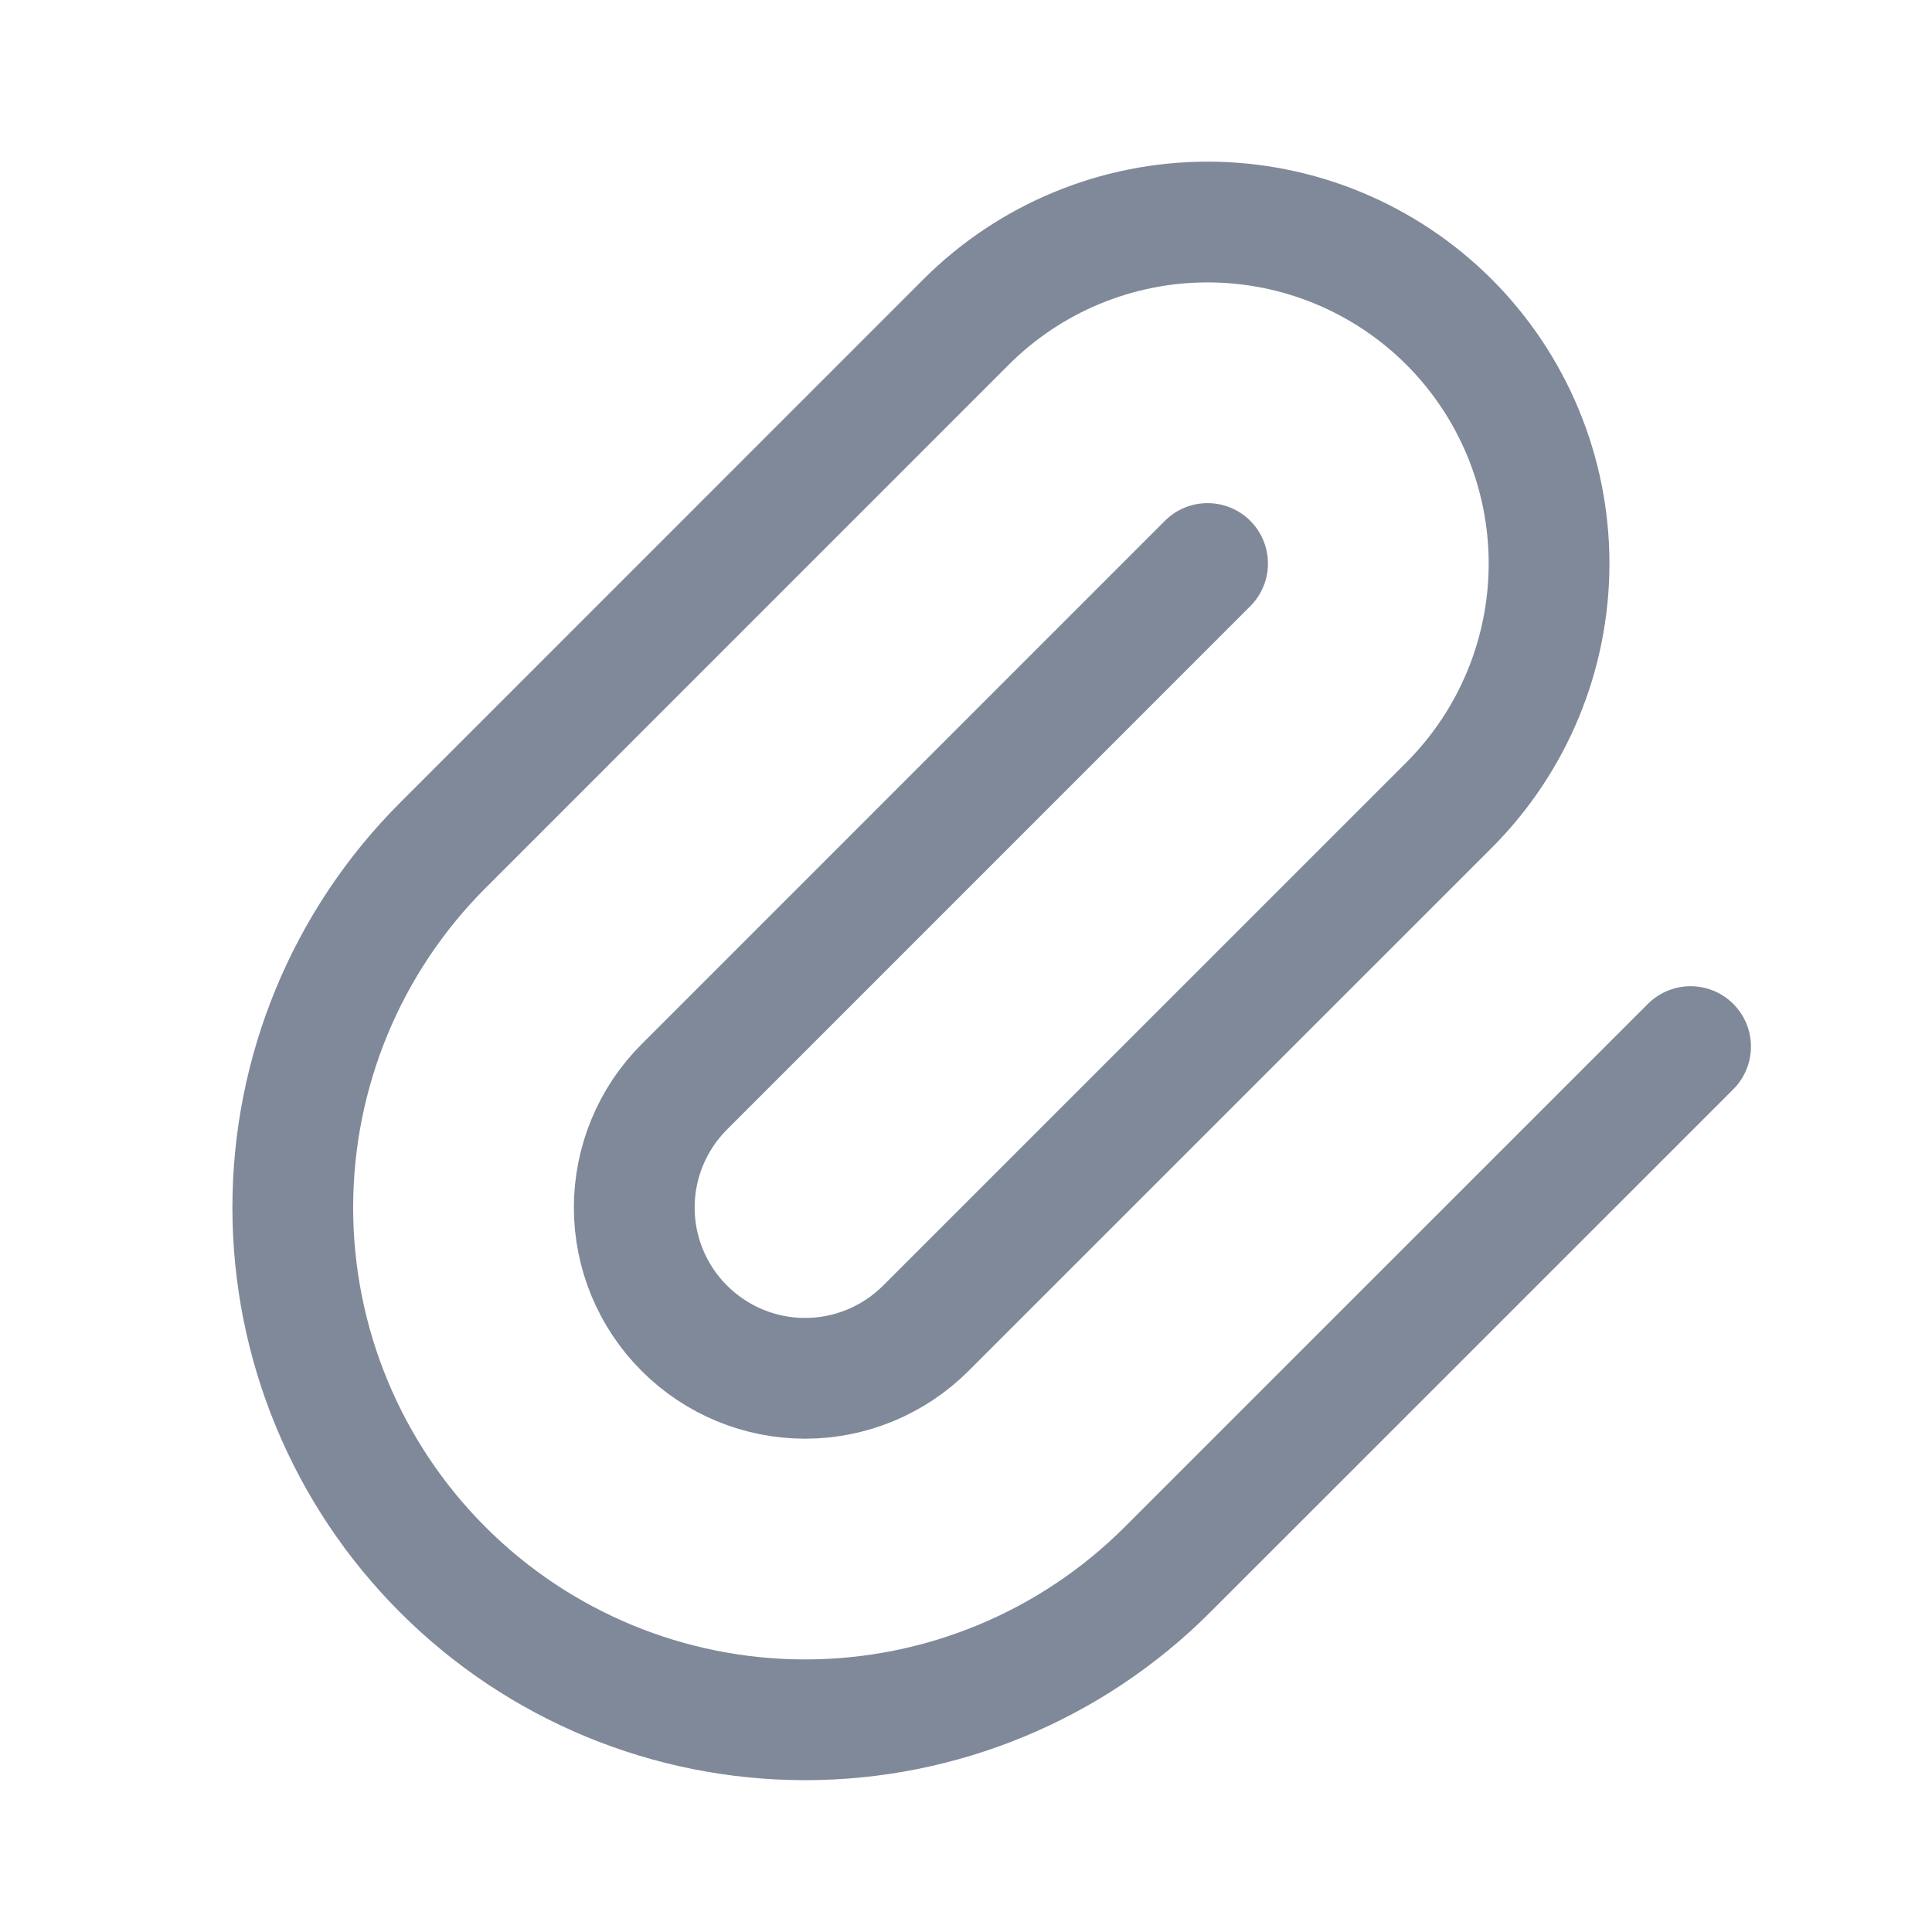 <svg width="24" height="24" viewBox="0 0 24 24" fill="none" xmlns="http://www.w3.org/2000/svg">
<g clip-path="url(#clip0_1261_26)">
<path d="M15.001 7L8.501 13.501C8.103 13.898 7.879 14.438 7.879 15.001C7.879 15.563 8.103 16.103 8.501 16.5C8.899 16.898 9.438 17.122 10.001 17.122C10.563 17.122 11.103 16.898 11.501 16.5L18.001 10.001C18.796 9.205 19.243 8.126 19.243 7C19.243 5.875 18.796 4.796 18.001 4C17.205 3.205 16.126 2.758 15.001 2.758C13.876 2.758 12.796 3.205 12.001 4L5.501 10.501C4.307 11.694 3.637 13.313 3.637 15.001C3.637 16.688 4.307 18.307 5.501 19.5C6.694 20.694 8.313 21.364 10.001 21.364C11.688 21.364 13.307 20.694 14.501 19.5L21.001 13.001" stroke="#808999" stroke-width="1.5" stroke-linecap="round" stroke-linejoin="round"/>
</g>
<defs>
<clipPath id="clip0_1261_26">
<rect width="24" height="24" fill="white"/>
</clipPath>
</defs>
</svg>

